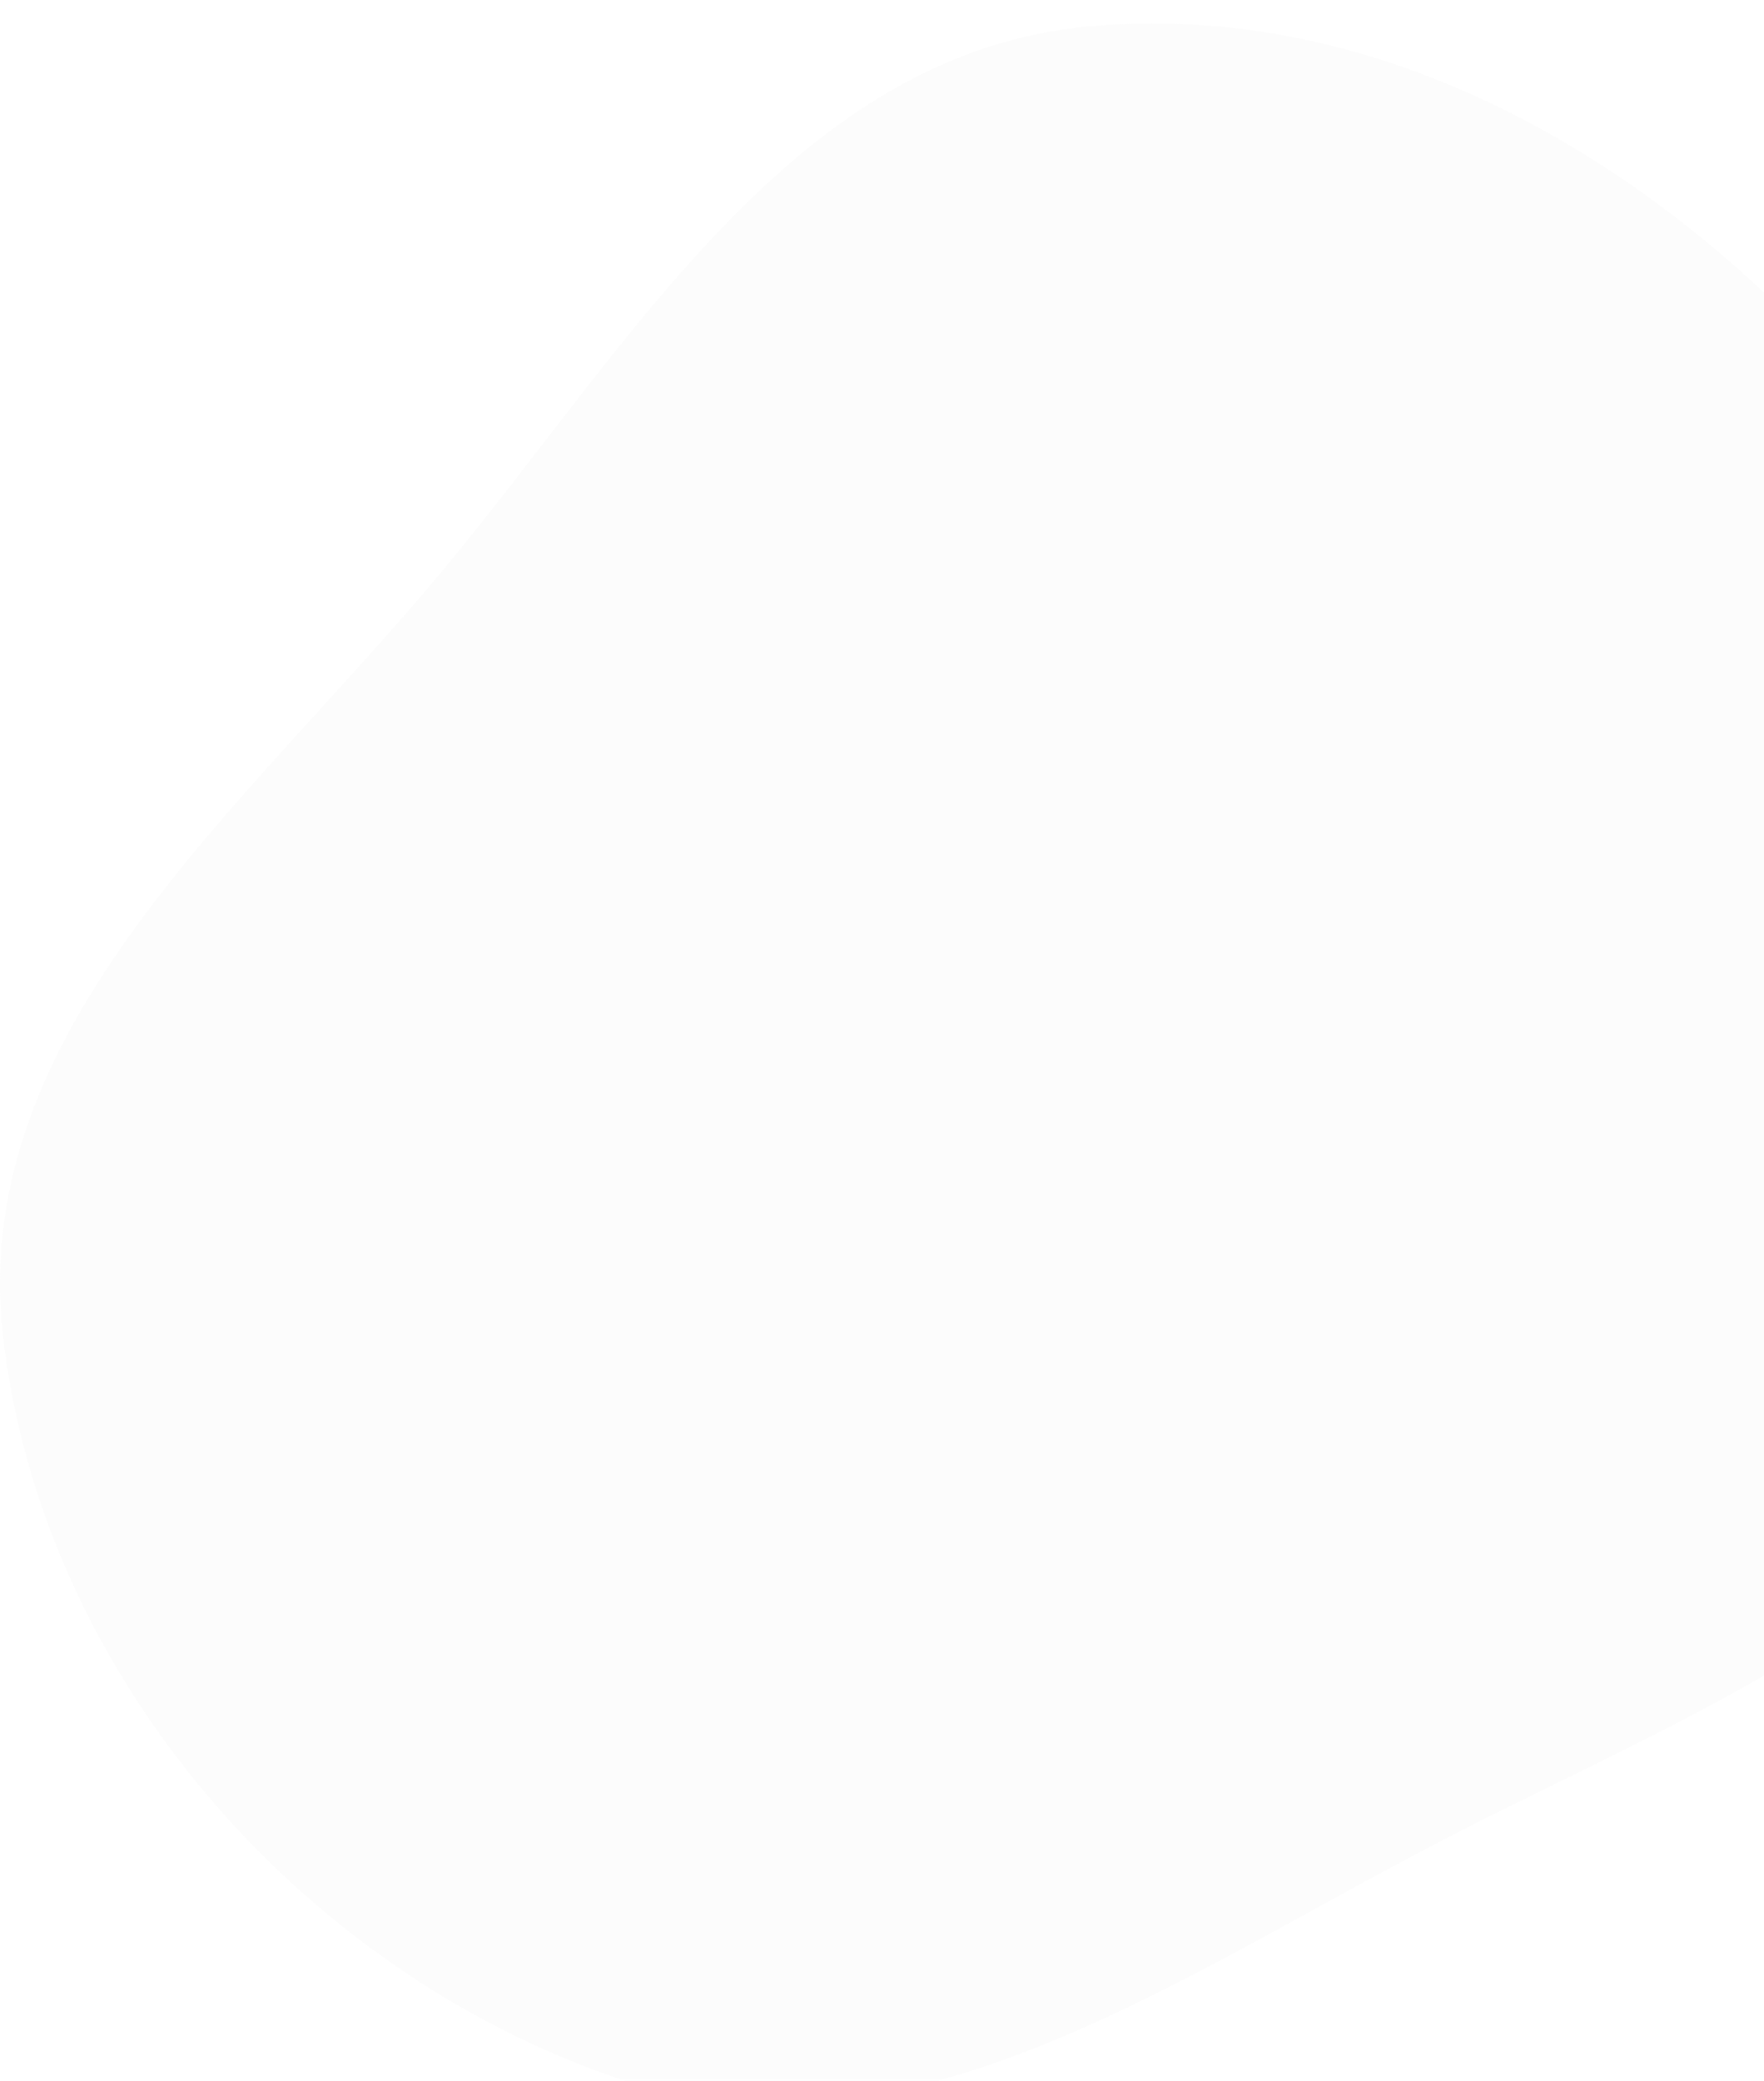 <svg width="301" height="355" fill="none" xmlns="http://www.w3.org/2000/svg"><g filter="url(#filter0_bii_21_207)"><path fill-rule="evenodd" clip-rule="evenodd" d="M186.218.46c54.2-4.763 104.572 27.987 138.006 70.962 32.945 42.346 49.859 98.274 33.398 149.357-15.192 47.15-65.991 65.84-110.023 88.444-46.32 23.78-93.382 58.212-142.601 41.244C50.654 331.733 7.06 281.217.521 224.045c-6.01-52.551 41.282-90.099 75.06-130.77C107.948 54.307 135.793 4.893 186.219.461z" fill="#DFDFDF" fill-opacity=".1"/></g><defs><filter id="filter0_bii_21_207" x="-86" y="-86" width="536" height="527" filterUnits="userSpaceOnUse" color-interpolation-filters="sRGB"><feFlood flood-opacity="0" result="BackgroundImageFix"/><feGaussianBlur in="BackgroundImage" stdDeviation="43"/><feComposite in2="SourceAlpha" operator="in" result="effect1_backgroundBlur_21_207"/><feBlend in="SourceGraphic" in2="effect1_backgroundBlur_21_207" result="shape"/><feColorMatrix in="SourceAlpha" values="0 0 0 0 0 0 0 0 0 0 0 0 0 0 0 0 0 0 127 0" result="hardAlpha"/><feOffset dy="4"/><feGaussianBlur stdDeviation="2"/><feComposite in2="hardAlpha" operator="arithmetic" k2="-1" k3="1"/><feColorMatrix values="0 0 0 0 1 0 0 0 0 1 0 0 0 0 1 0 0 0 0.15 0"/><feBlend in2="shape" result="effect2_innerShadow_21_207"/><feColorMatrix in="SourceAlpha" values="0 0 0 0 0 0 0 0 0 0 0 0 0 0 0 0 0 0 127 0" result="hardAlpha"/><feOffset/><feGaussianBlur stdDeviation="34"/><feComposite in2="hardAlpha" operator="arithmetic" k2="-1" k3="1"/><feColorMatrix values="0 0 0 0 1 0 0 0 0 1 0 0 0 0 1 0 0 0 0.05 0"/><feBlend in2="effect2_innerShadow_21_207" result="effect3_innerShadow_21_207"/></filter></defs></svg>